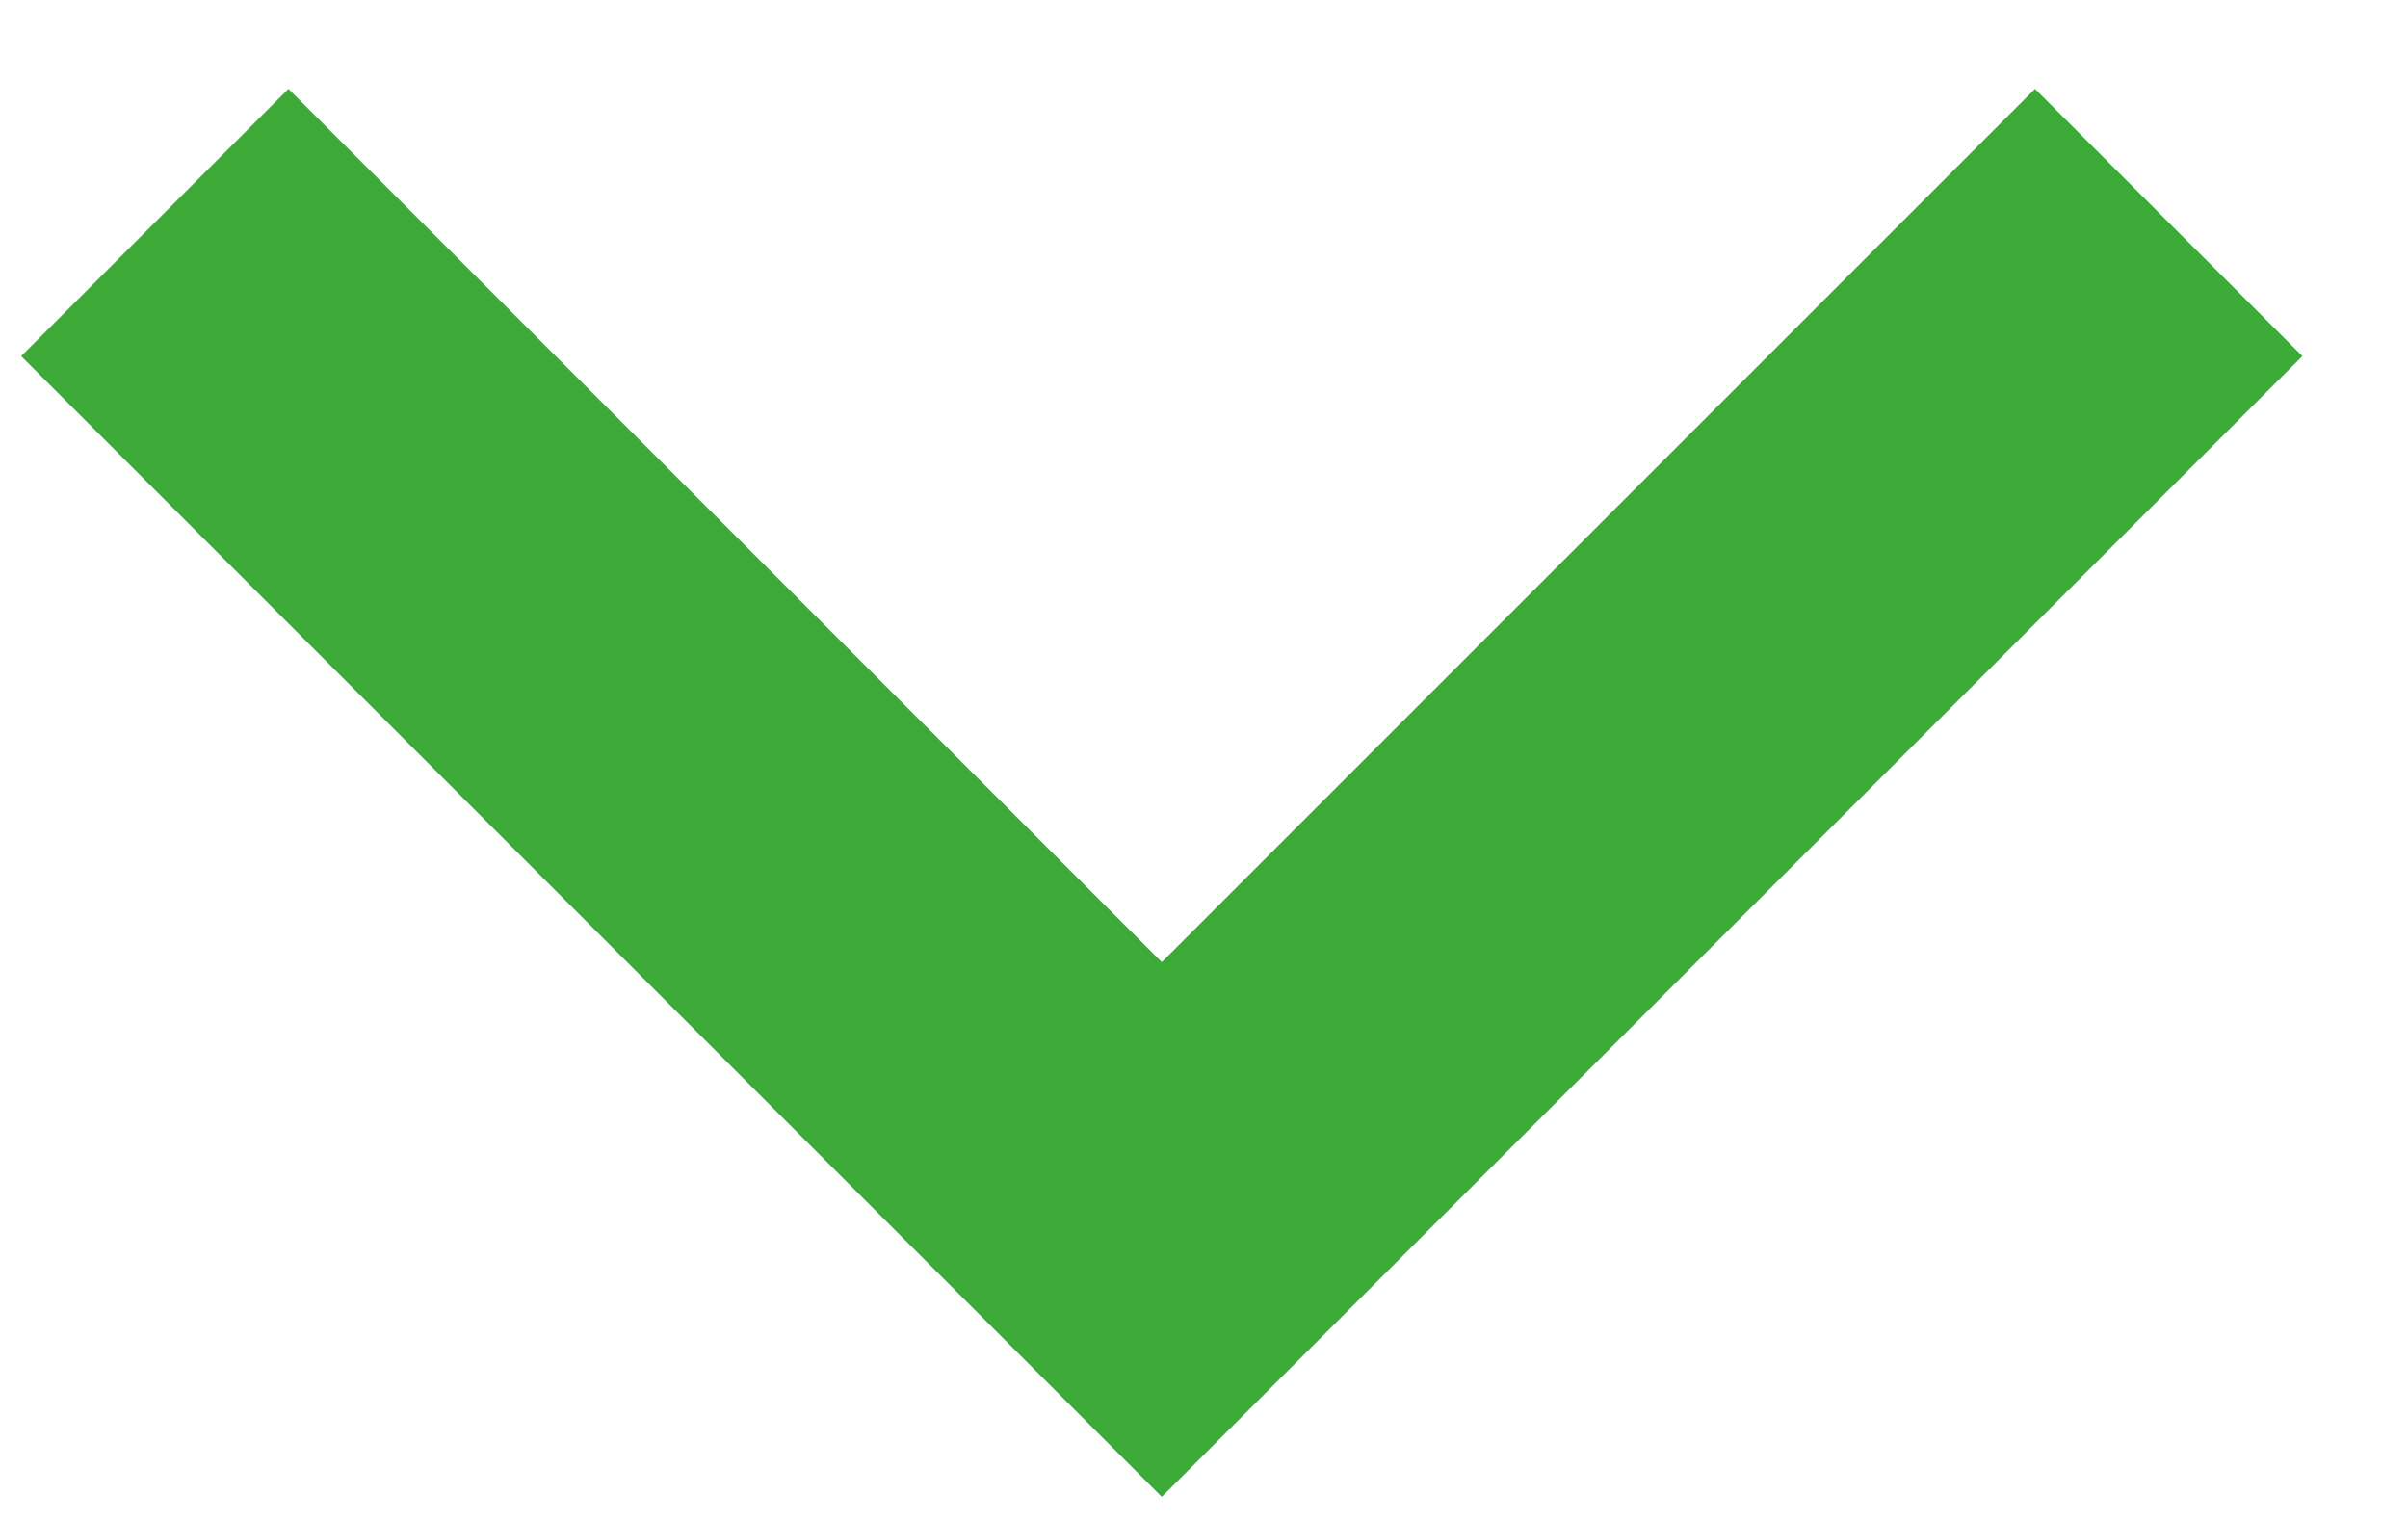 <svg width="19" height="12" viewBox="0 0 19 12" fill="none" xmlns="http://www.w3.org/2000/svg">
<path d="M16.057 0.701L18.167 2.81L9.167 11.81L0.167 2.81L2.276 0.701L9.167 7.591L16.057 0.701Z" fill="#3CAA37"/>
</svg>
